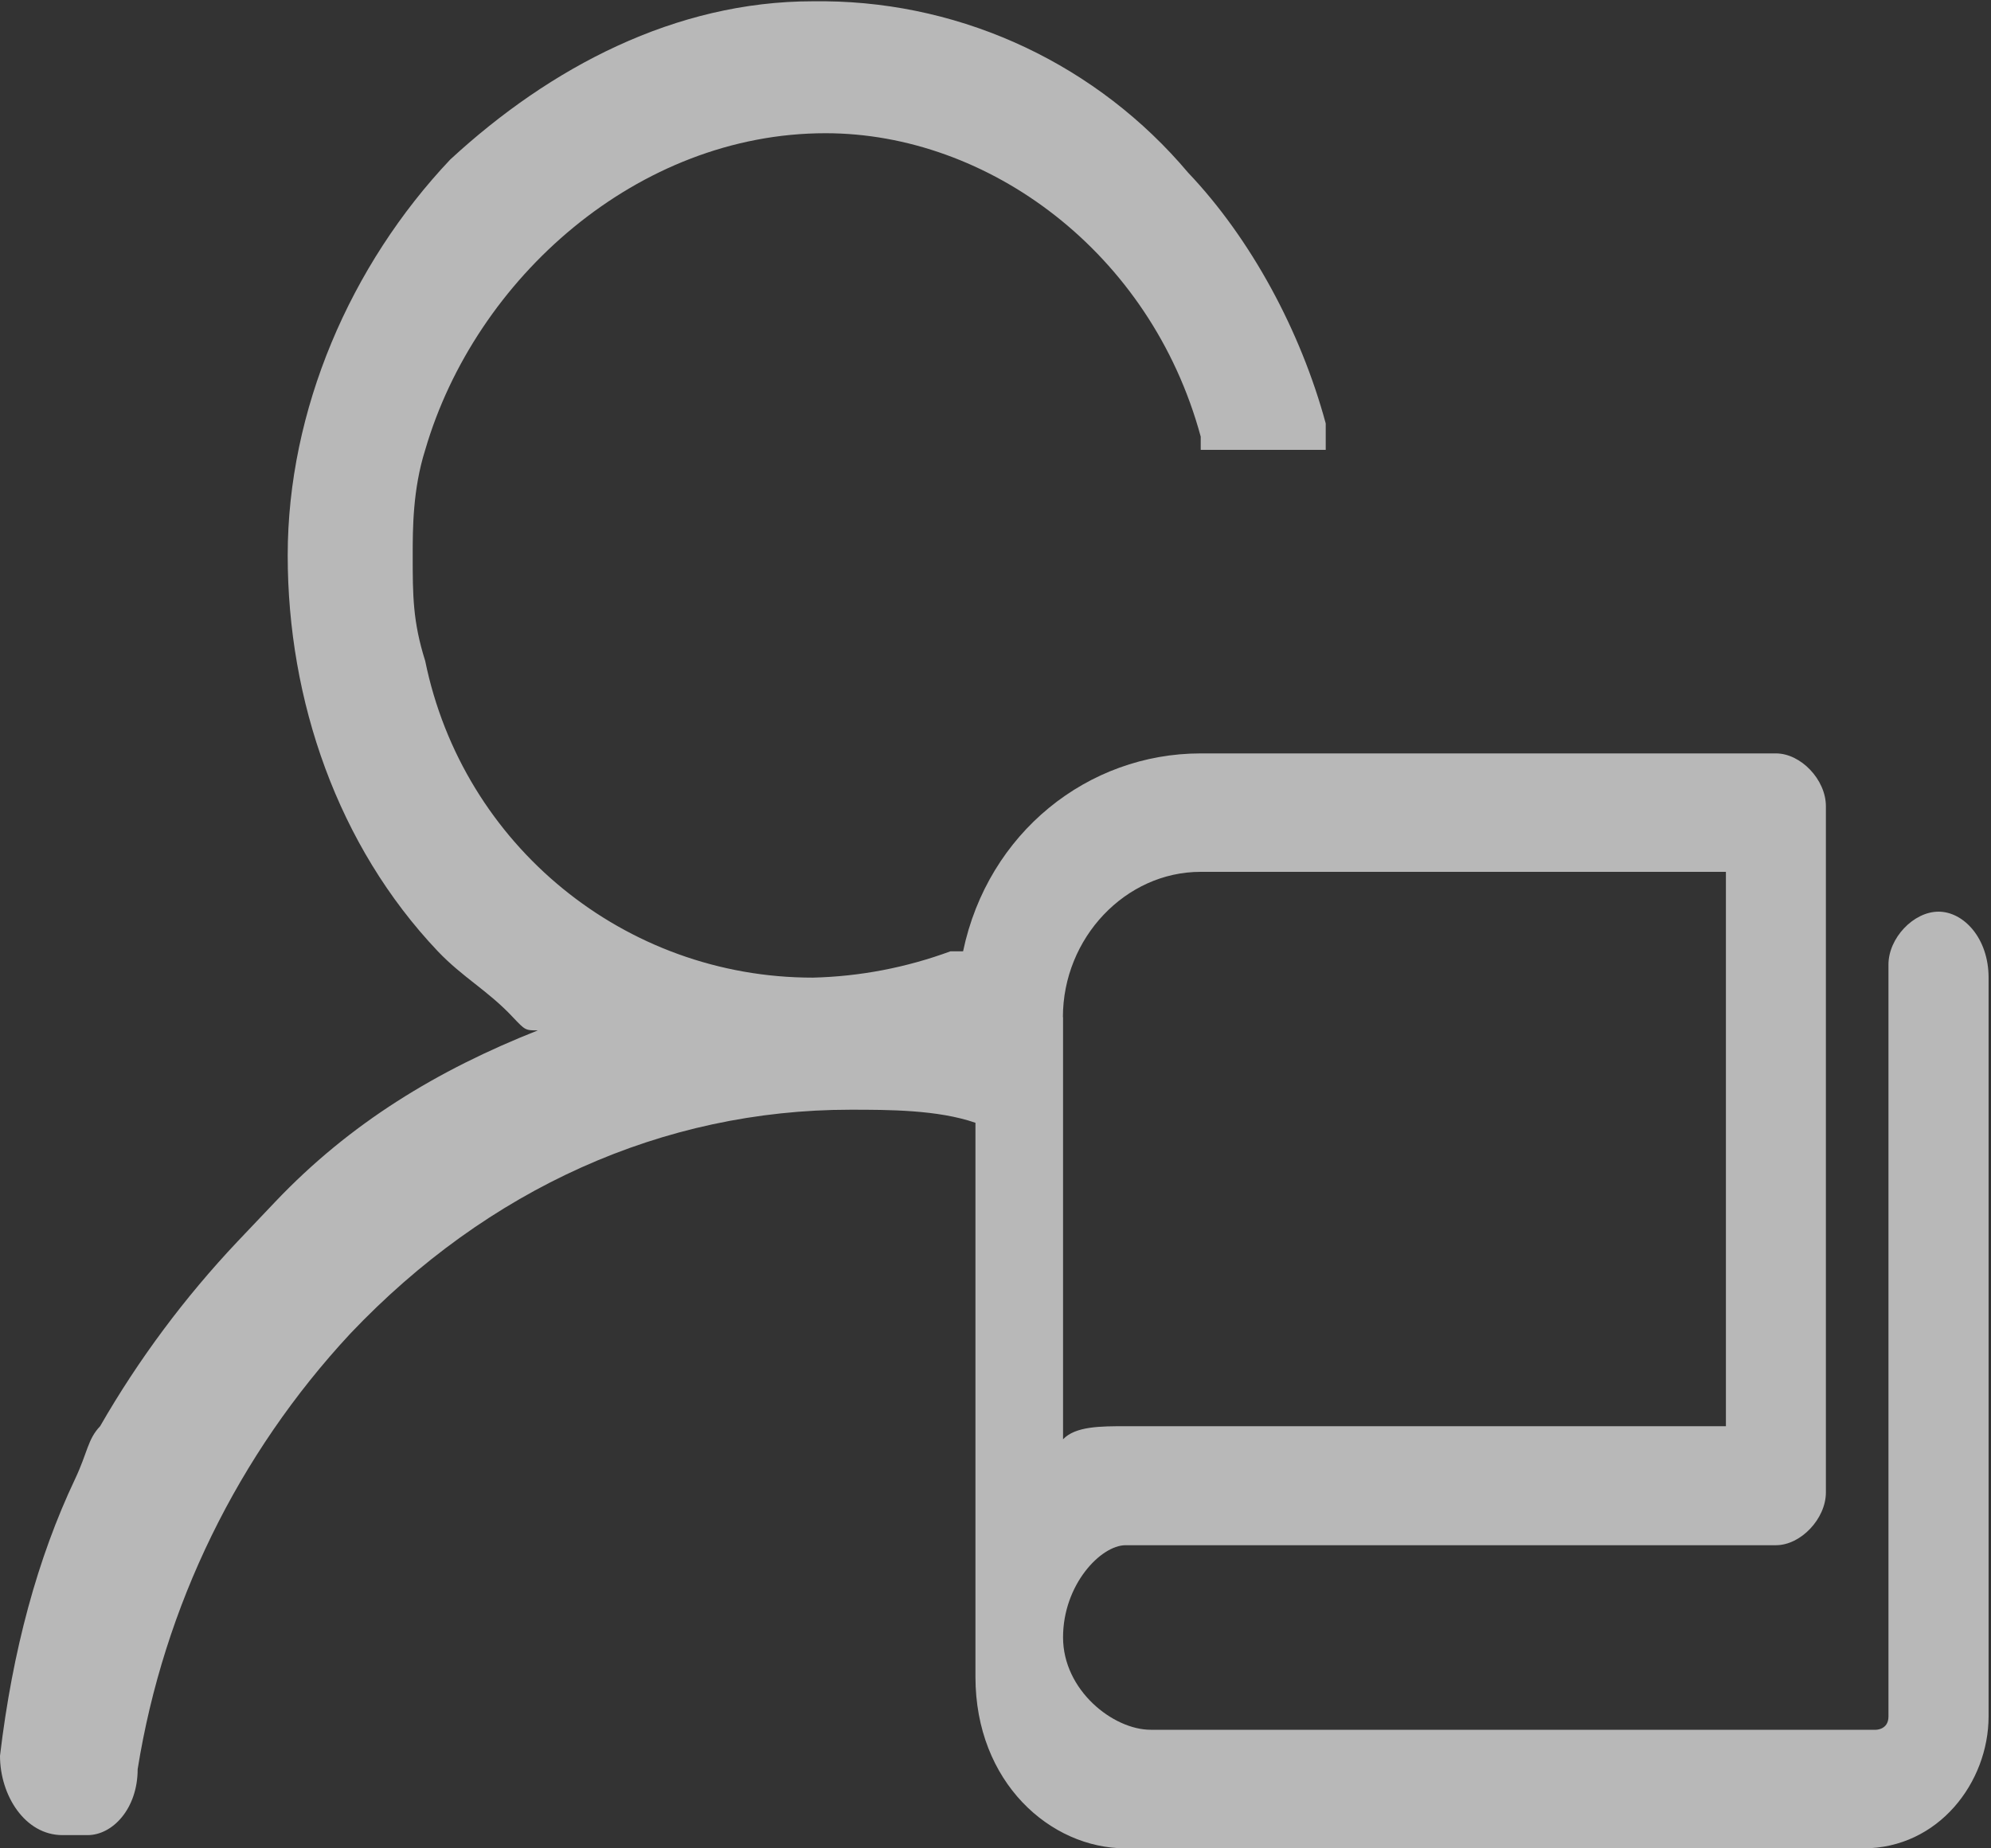 <?xml version="1.0" encoding="UTF-8"?>
<svg width="14px" height="13px" viewBox="0 0 14 13" version="1.1" xmlns="http://www.w3.org/2000/svg" xmlns:xlink="http://www.w3.org/1999/xlink">
    <rect x="0" y="0" width="14" height="13" fill="#333333" stroke="none"/>
    <!-- Generator: Sketch 52.5 (67469) - http://www.bohemiancoding.com/sketch -->
    <title>画板</title>
    <desc>Created with Sketch.</desc>
    <g id="菜单" stroke="none" stroke-width="1" fill="none" fill-rule="evenodd" opacity="0.65">
        <g id="菜单图标切图" transform="translate(-380, -50)" fill="#FFFFFF">
            <g id="yonghuzhongxin" transform="translate(380, 50)">
                <g id="分组">
                    <path d="M13.631,6.412 C13.455,6.412 13.279,6.598 13.279,6.784 L13.279,12.073 C13.279,12.166 13.191,12.166 13.191,12.166 L8.091,12.166 C7.827,12.166 7.475,11.888 7.475,11.516 C7.475,11.146 7.74,10.868 7.915,10.868 L12.488,10.868 C12.663,10.868 12.839,10.681 12.839,10.497 L12.839,5.67 C12.839,5.484 12.663,5.299 12.488,5.299 L8.442,5.299 C7.651,5.299 6.947,5.856 6.772,6.691 L6.683,6.691 C6.373,6.805 6.047,6.868 5.716,6.876 C4.394,6.877 3.255,5.946 2.99,4.649 C2.902,4.37 2.902,4.185 2.902,3.906 C2.902,3.721 2.902,3.442 2.99,3.164 C3.342,1.957 4.485,0.937 5.805,0.937 C6.948,0.937 8.091,1.772 8.443,3.071 L8.443,3.164 L9.322,3.164 L9.322,2.978 C9.146,2.328 8.796,1.679 8.355,1.215 C7.72,0.461 6.789,0.02 5.805,0.009 L5.716,0.009 C4.749,0.009 3.869,0.473 3.166,1.122 C2.463,1.865 2.023,2.886 2.023,3.906 C2.023,4.928 2.375,5.948 3.078,6.69 C3.255,6.876 3.431,6.967 3.606,7.154 C3.694,7.247 3.694,7.247 3.782,7.247 C3.077,7.526 2.463,7.897 1.935,8.453 L1.671,8.731 C1.299,9.125 0.974,9.561 0.704,10.031 C0.616,10.123 0.616,10.216 0.528,10.402 C0.264,10.959 0.088,11.608 0,12.349 C0,12.628 0.176,12.907 0.439,12.907 L0.616,12.907 C0.792,12.907 0.968,12.721 0.968,12.443 C1.152,11.296 1.673,10.23 2.463,9.38 C3.43,8.361 4.661,7.805 5.98,7.805 C6.244,7.805 6.595,7.805 6.859,7.897 L6.859,11.794 C6.859,12.536 7.386,13 7.914,13 L13.103,13 C13.63,13 13.983,12.536 13.983,12.072 L13.983,6.876 C13.983,6.598 13.807,6.412 13.631,6.412 Z M7.474,7.154 C7.474,6.597 7.914,6.132 8.442,6.132 L12.136,6.132 L12.136,10.031 L7.915,10.031 C7.739,10.031 7.562,10.031 7.475,10.123 L7.475,7.154 L7.474,7.154 Z" id="Fill-1"></path>
                </g>
            </g>
        </g>
    </g>
</svg>